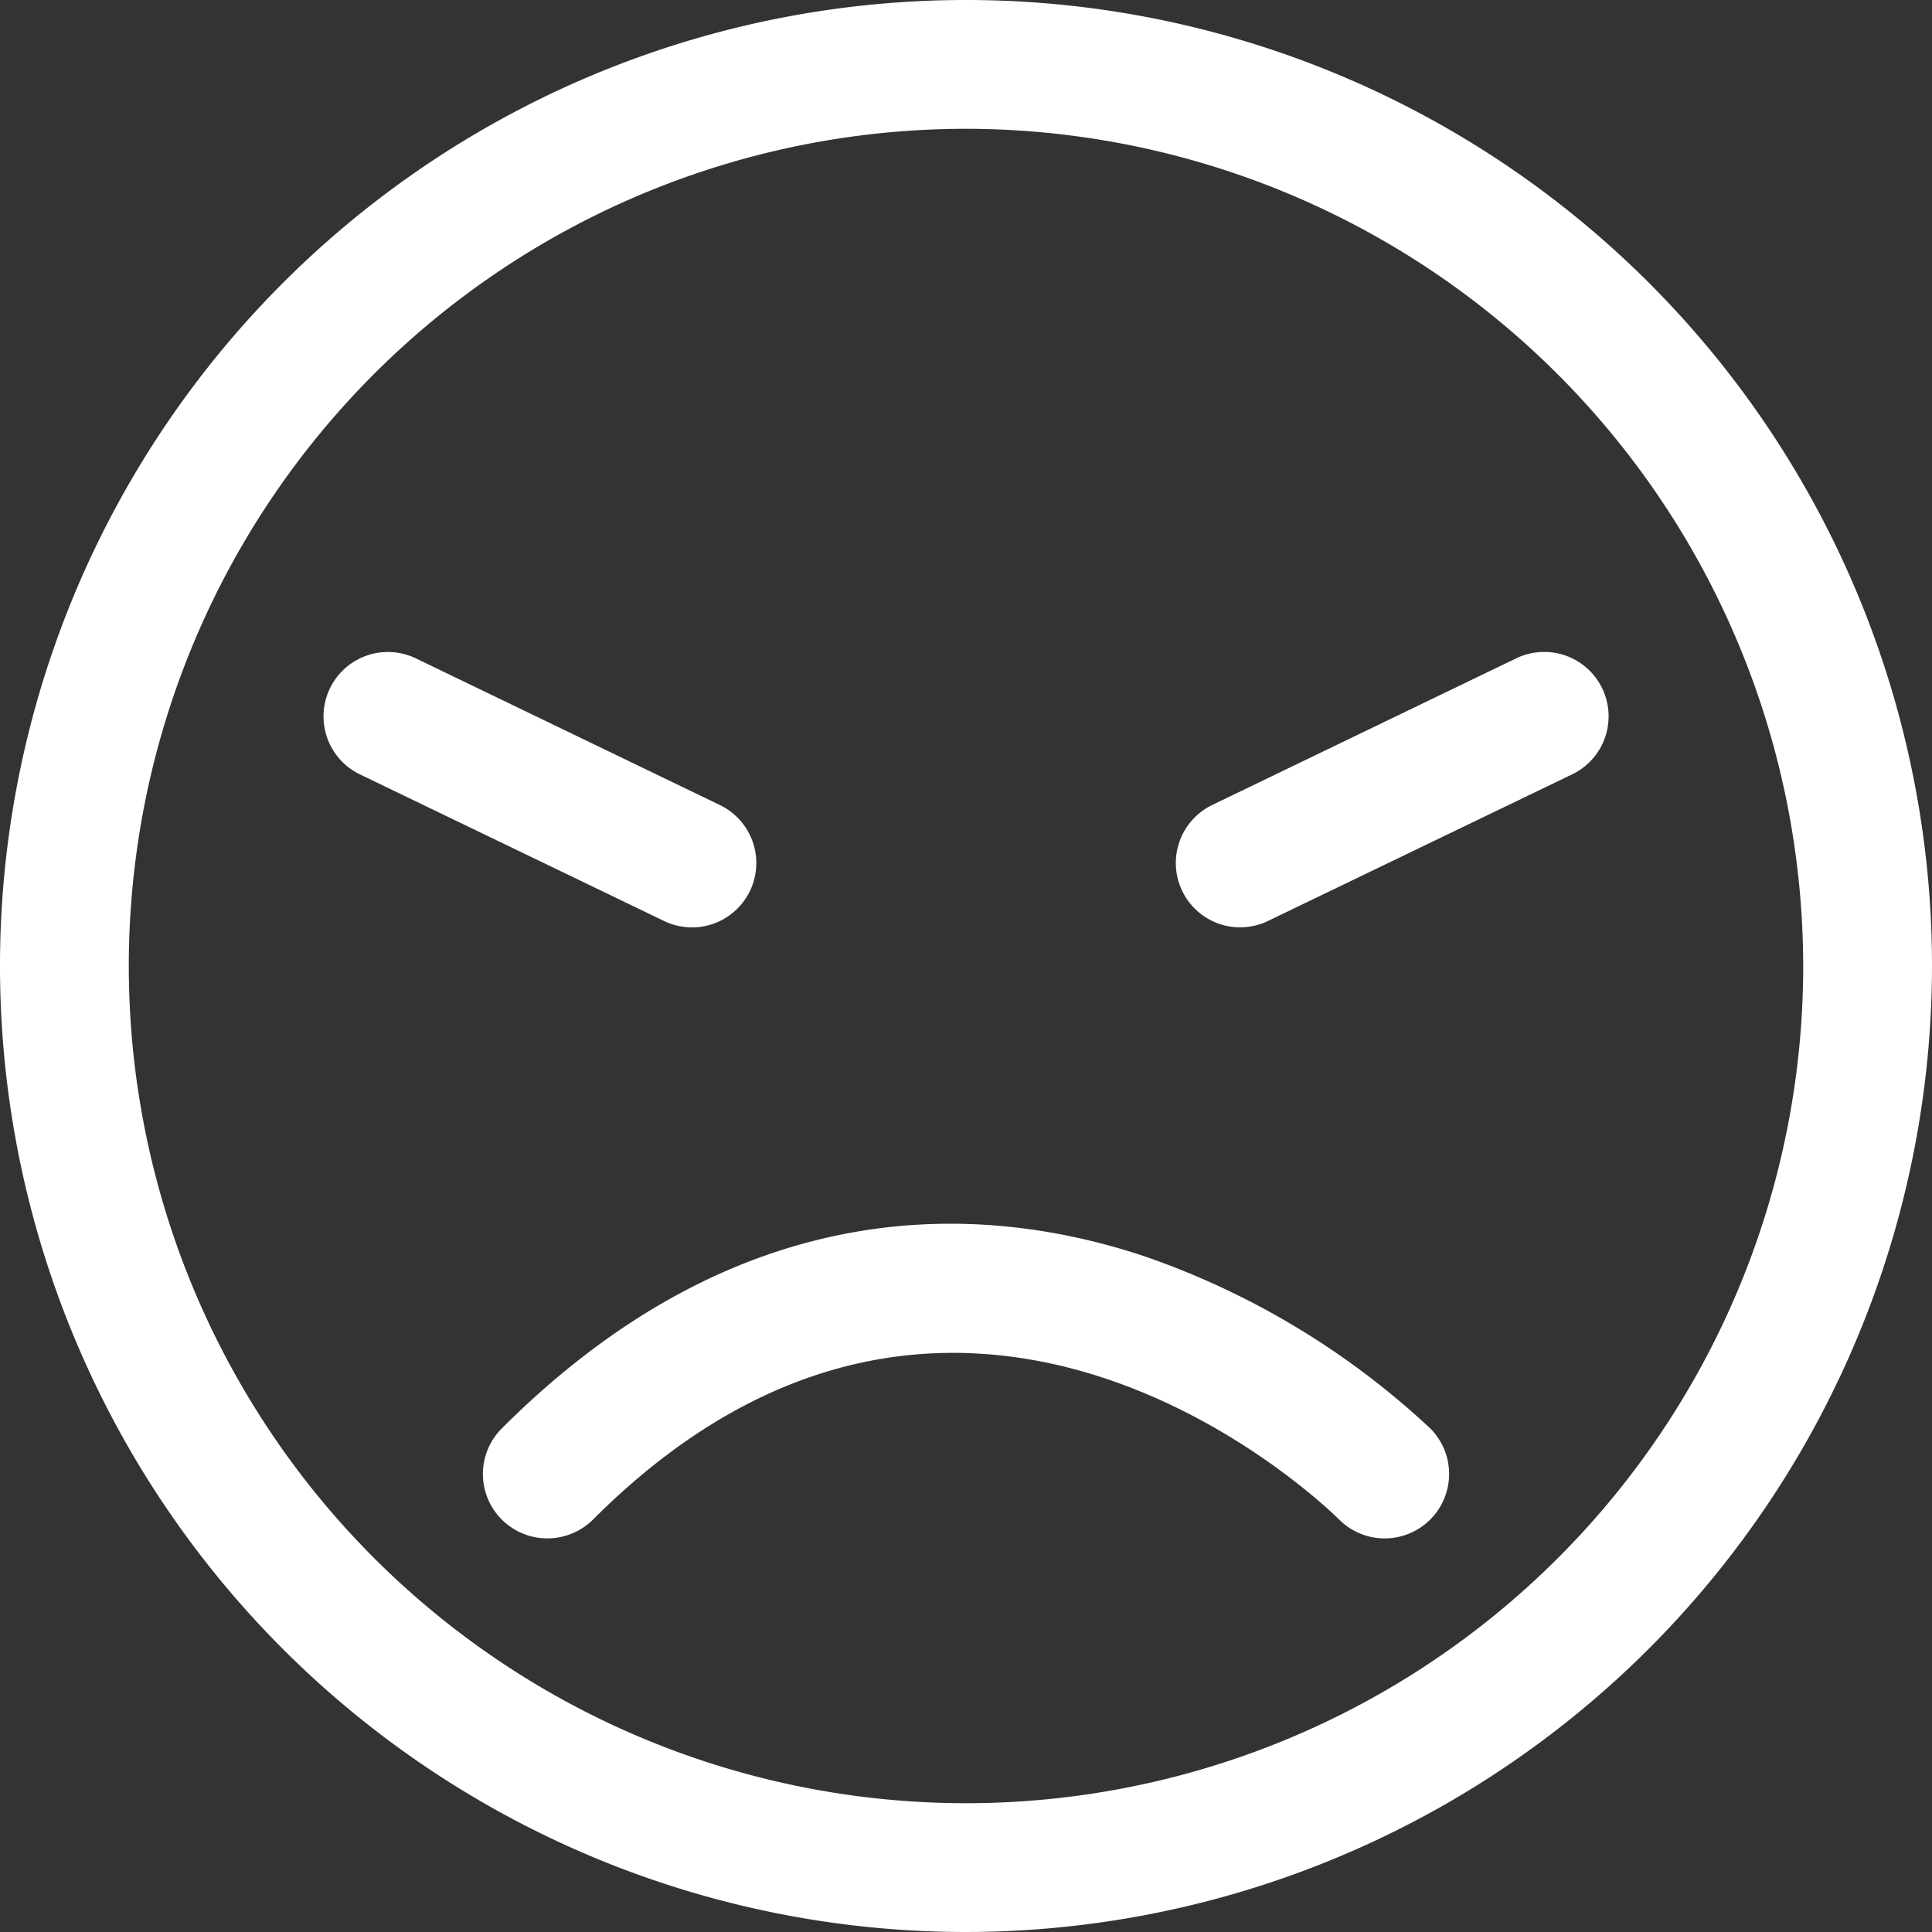 <svg xmlns="http://www.w3.org/2000/svg" width="120" height="120" viewBox="0 0 120 120">
    <rect x="0" y="0" width="120" height="120" fill="#333333" stroke="none"/>
    <g data-name="그룹 3463">
        <path data-name="패스 3178" d="M115.81 120a60 60 0 1 1 60-60 60.063 60.063 0 0 1-60 60m0-112a52 52 0 1 0 52 52 52.06 52.06 0 0 0-52-52" transform="translate(-55.81)" style="fill:#fff"/>
        <path data-name="패스 3179" d="M63.562 29.045a4 4 0 0 1-2.832-6.832C75.618 7.341 90.626 8.2 100.578 11.5a49.739 49.739 0 0 1 17.816 10.712 4 4 0 0 1-5.656 5.664c-.952-.944-23.536-22.816-46.344 0a4.018 4.018 0 0 1-2.832 1.168" transform="translate(-29.561 66.507)" style="fill:#fff"/>
        <path data-name="패스 3180" d="M81.2 22.174a3.962 3.962 0 0 1-1.736-.4l-18.88-9.1a4 4 0 0 1 3.472-7.208l18.888 9.112a4 4 0 0 1-1.744 7.6" transform="translate(-38.225 35.427)" style="fill:#fff"/>
        <path data-name="패스 3181" d="M68.944 22.174a4 4 0 0 1-1.744-7.6l18.888-9.112a4 4 0 0 1 3.472 7.208l-18.88 9.1a3.961 3.961 0 0 1-1.736.4" transform="translate(8.089 35.427)" style="fill:#fff"/>
    </g>
</svg>
